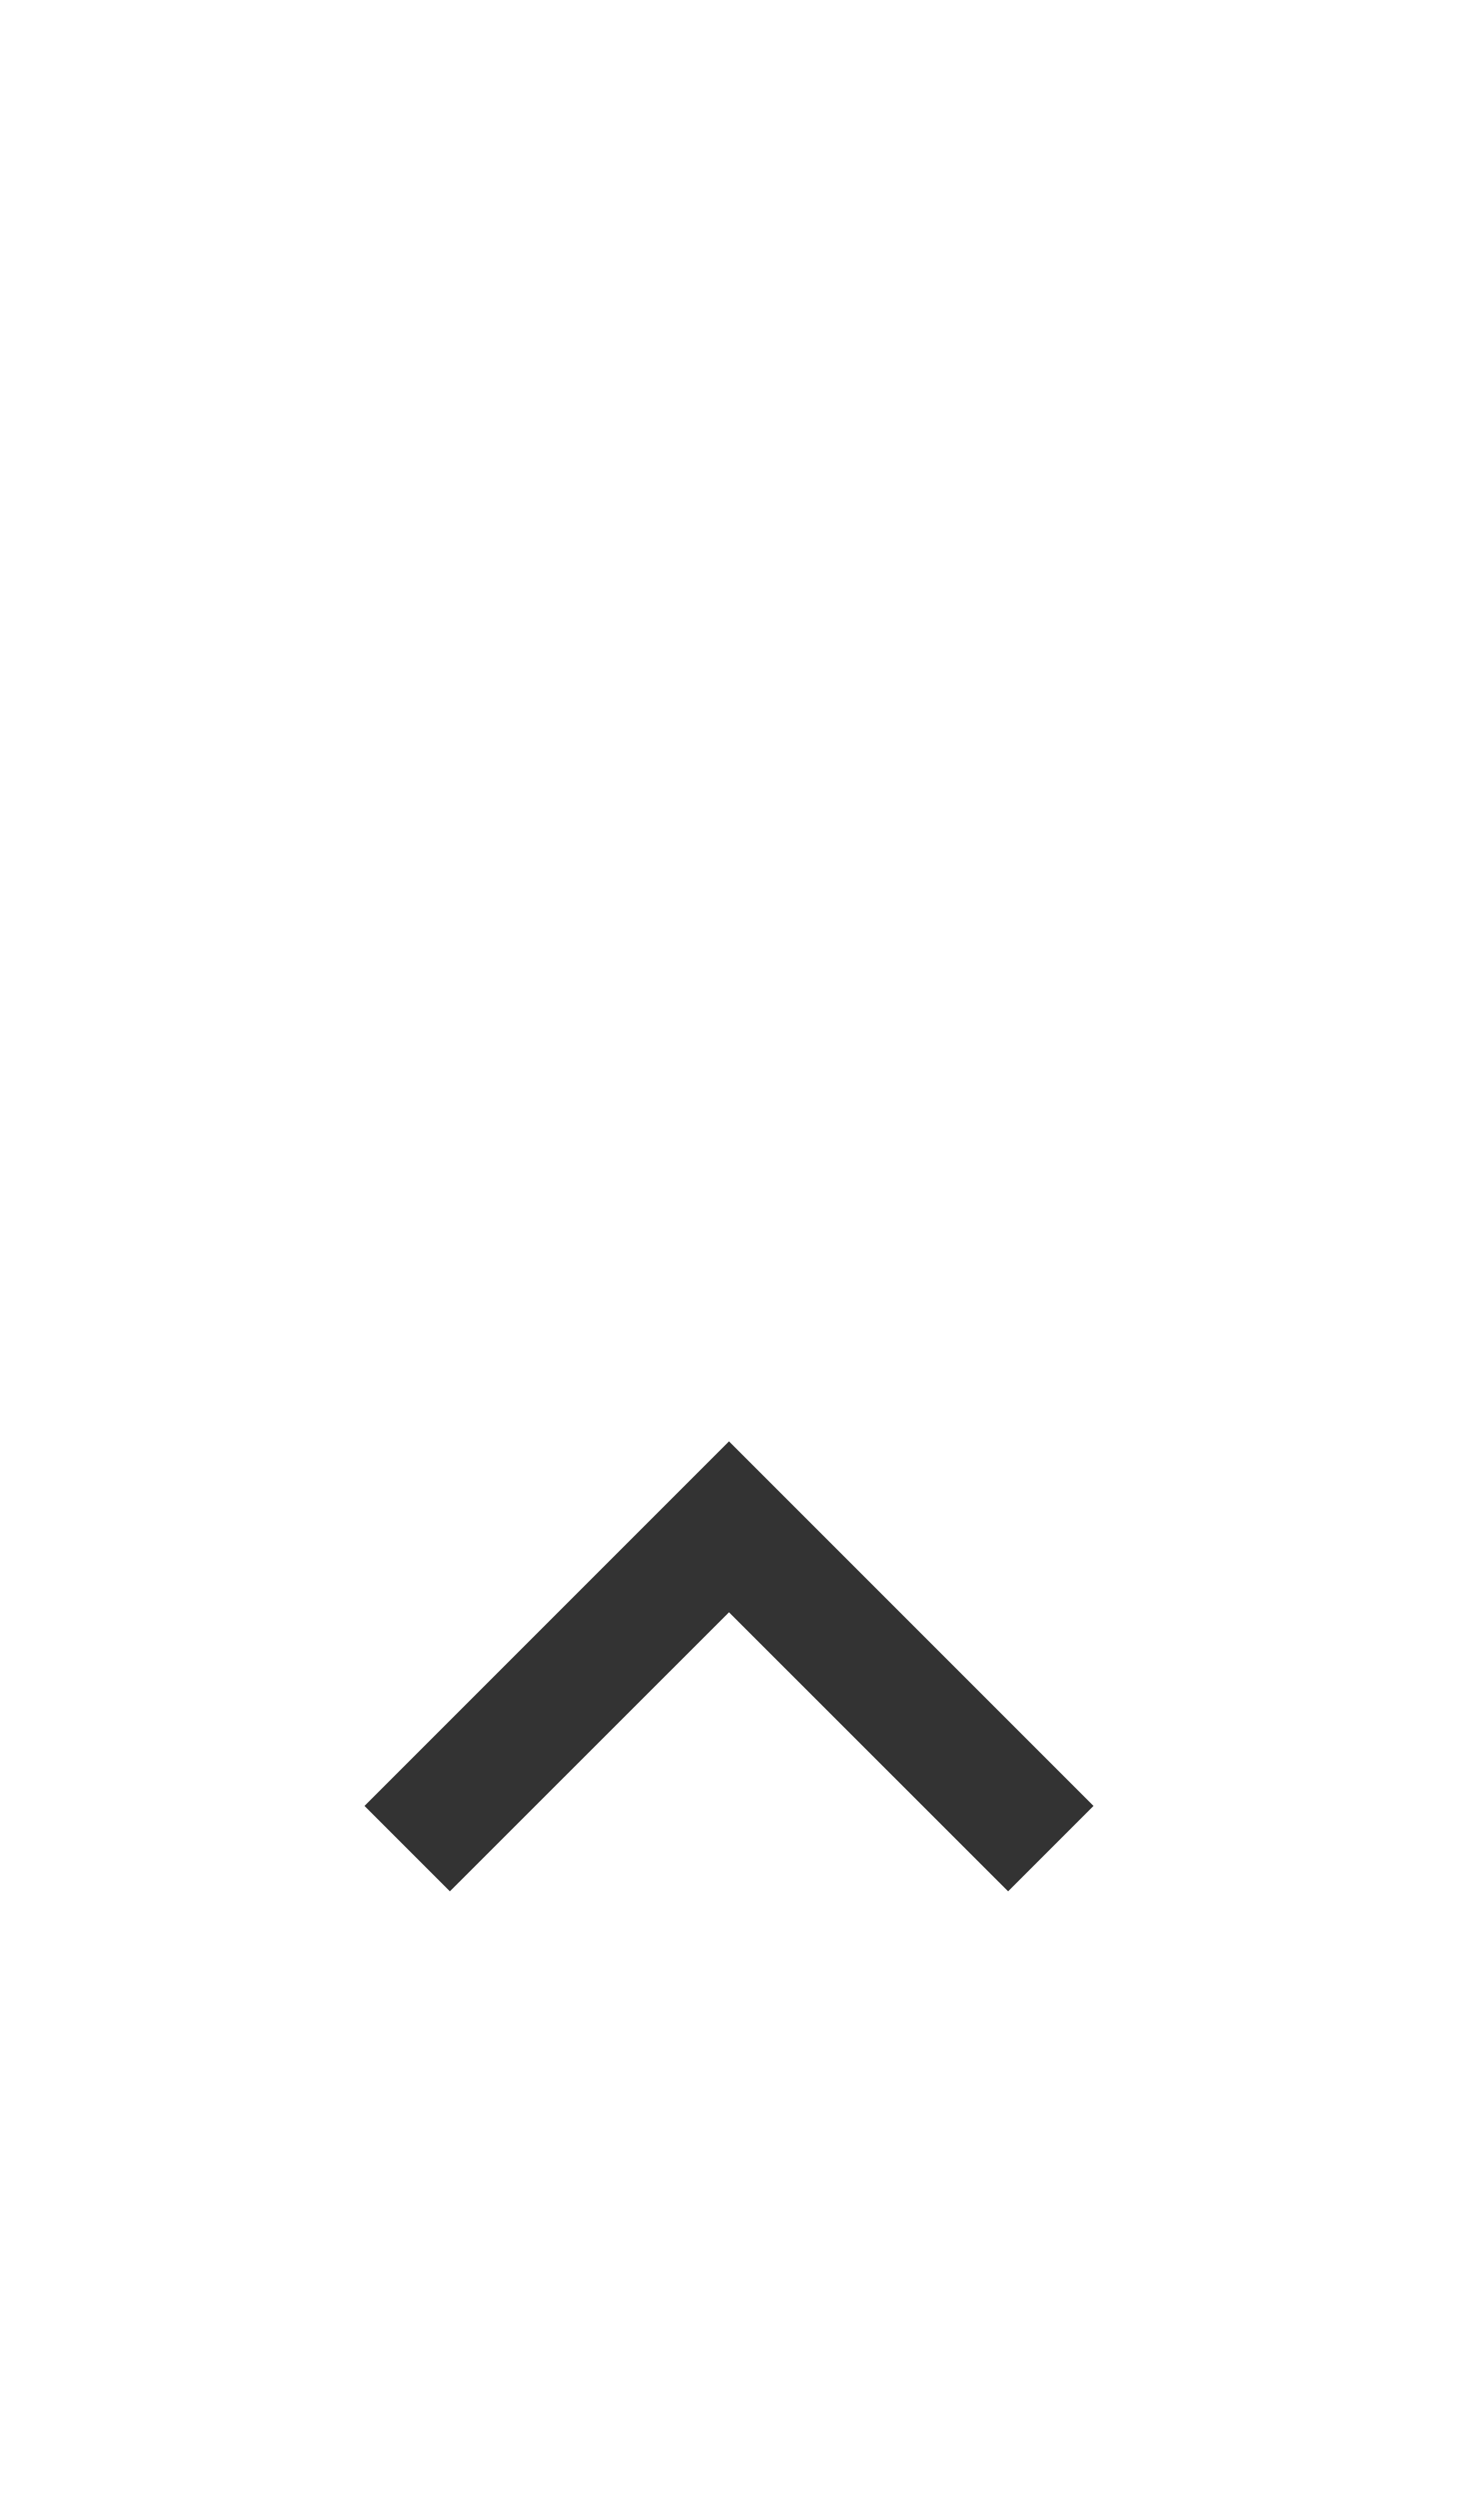 <svg width="14" height="24" viewBox="0 0 14 24" fill="none" xmlns="http://www.w3.org/2000/svg">
<path d="M4.32 18.158L3.5 17.338L7 13.838L10.5 17.338L9.68 18.158L7 15.479L4.32 18.158Z" fill="#333333"/>
</svg>
